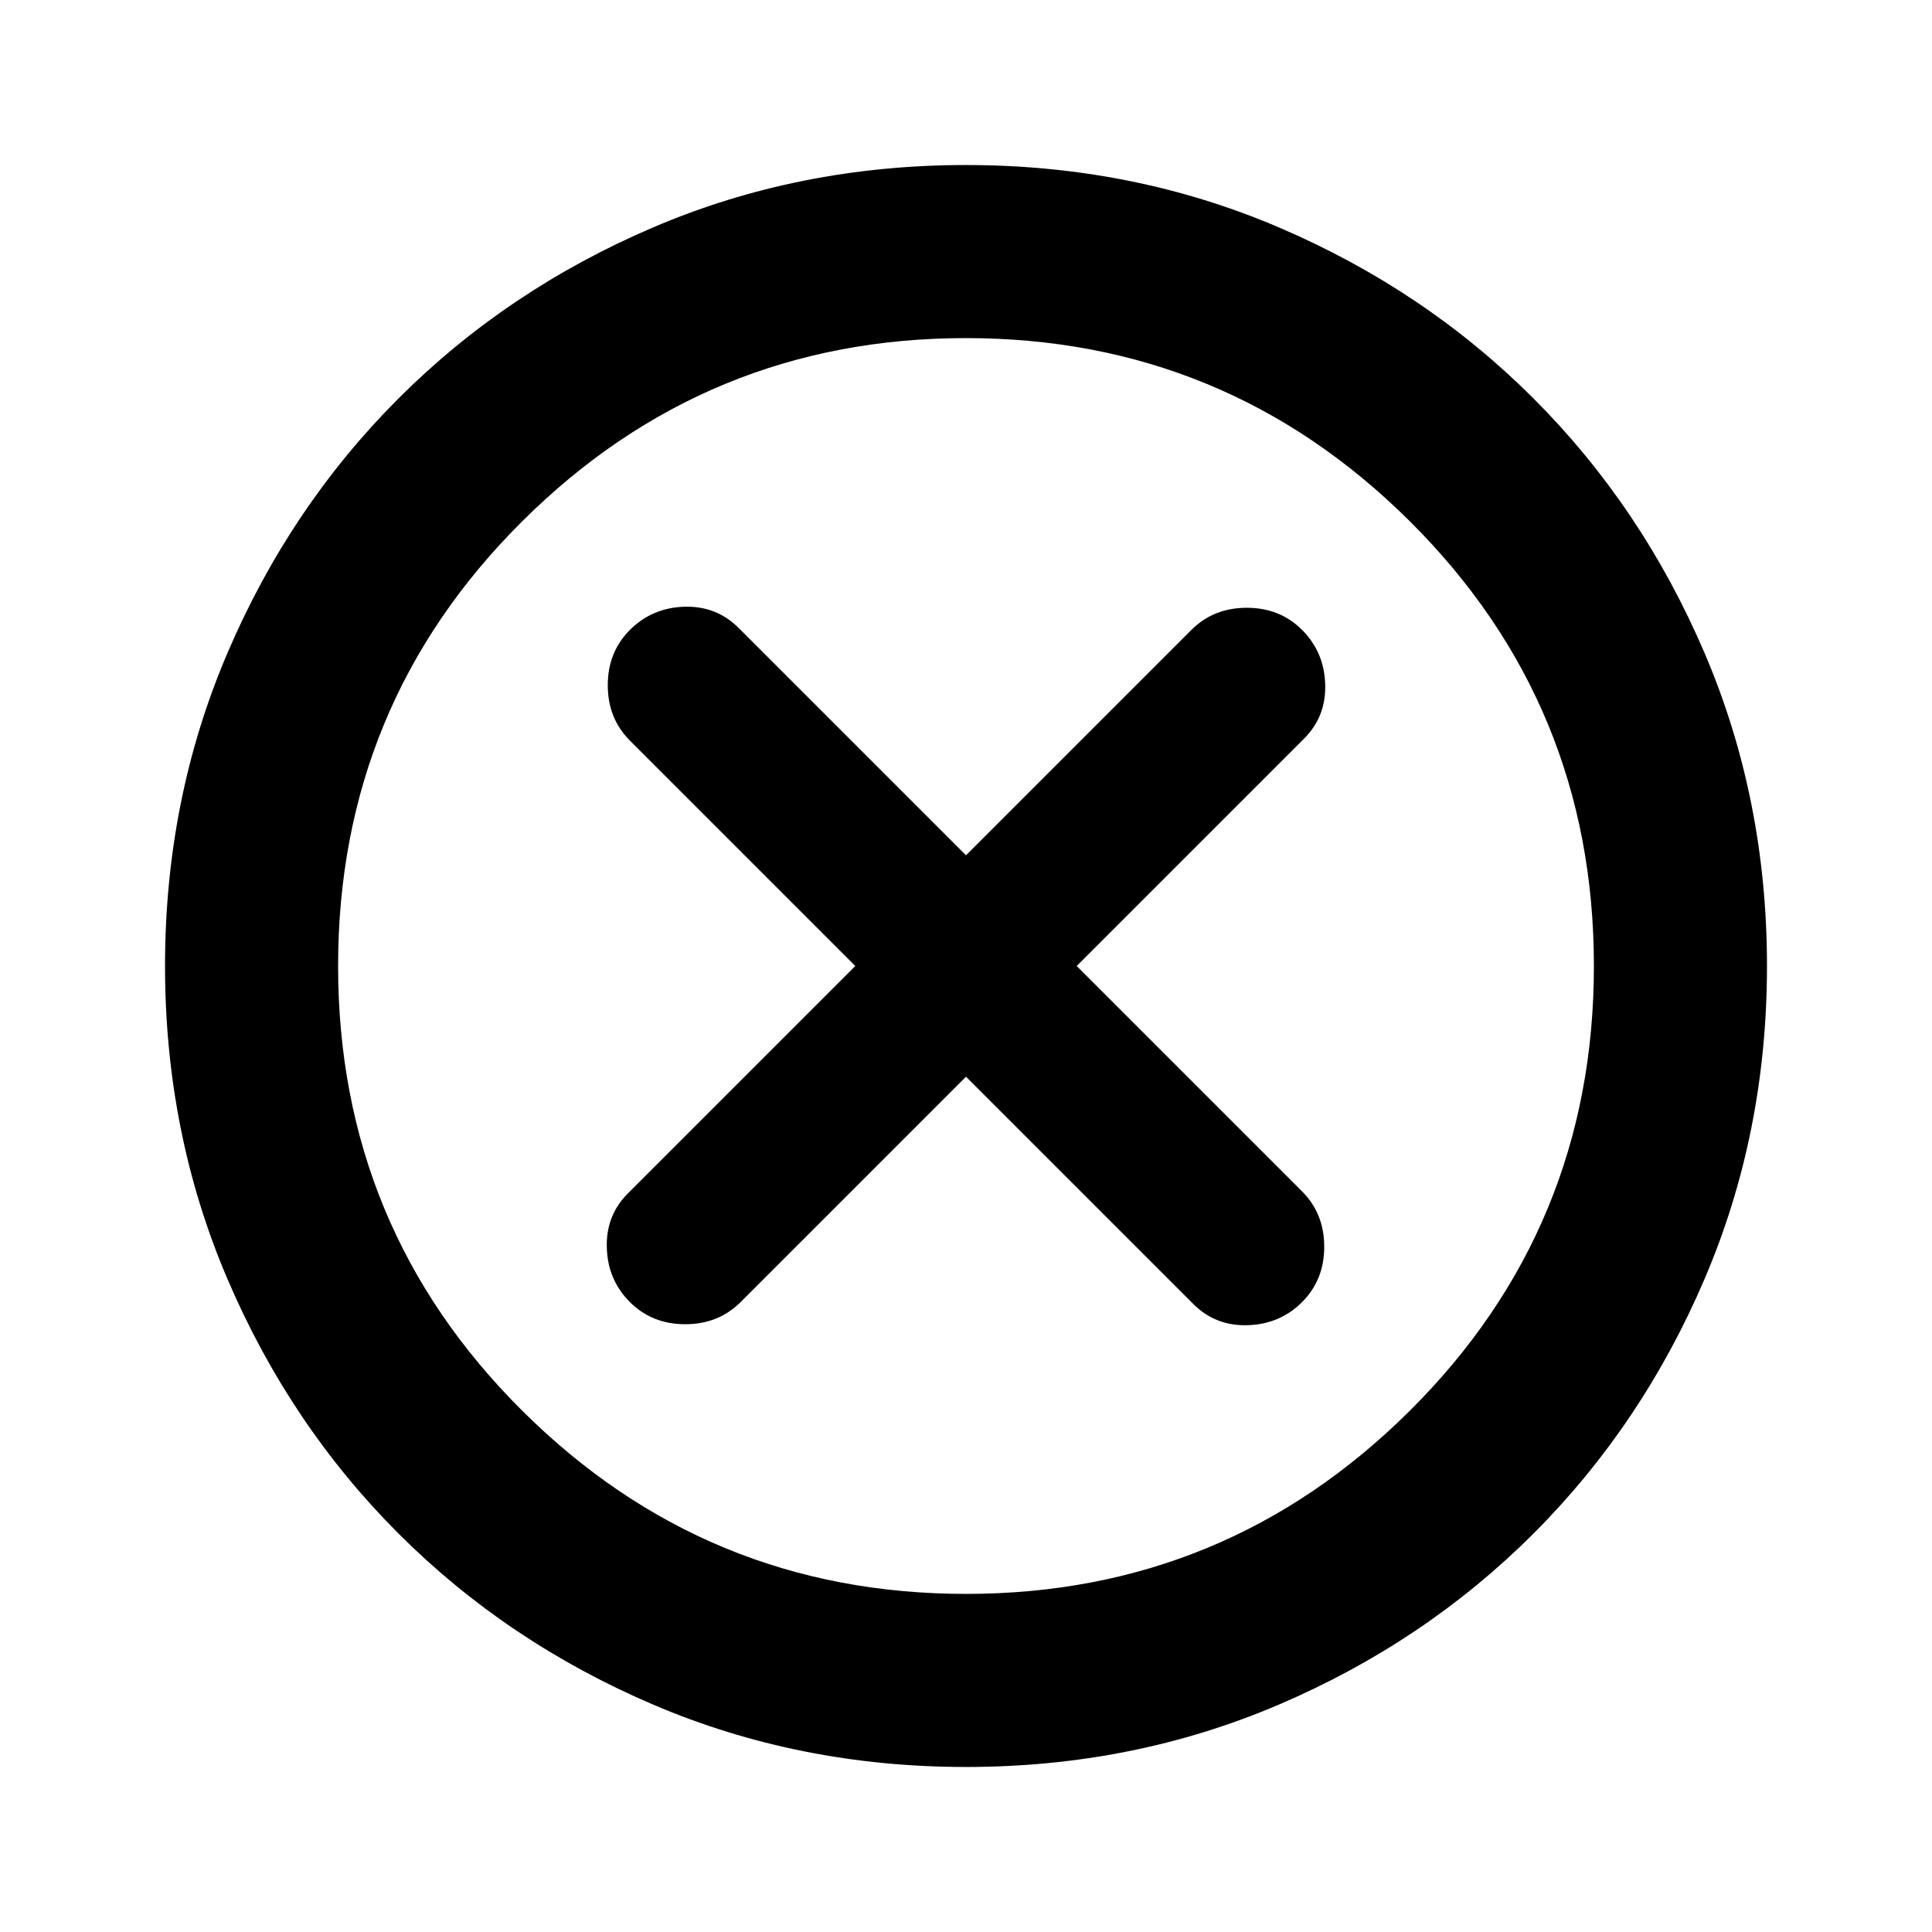 <svg xmlns="http://www.w3.org/2000/svg" height="24" width="24"><path d="M7.825 16.175q.275.275.687.275.413 0 .688-.275l2.8-2.8 2.825 2.825q.275.275.675.262.4-.012.675-.287.275-.275.275-.687 0-.413-.275-.688l-2.8-2.8L16.2 9.175q.275-.275.262-.675-.012-.4-.287-.675-.275-.275-.687-.275-.413 0-.688.275l-2.8 2.8L9.175 7.8Q8.9 7.525 8.5 7.537q-.4.013-.675.288-.275.275-.275.687 0 .413.275.688l2.8 2.8L7.8 14.825q-.275.275-.262.675.012.4.287.675ZM12 21.95q-2.075 0-3.887-.775Q6.3 20.4 4.95 19.05 3.6 17.7 2.825 15.887 2.05 14.075 2.05 12t.775-3.887Q3.6 6.3 4.95 4.95 6.3 3.6 8.113 2.825 9.925 2.05 12 2.05t3.887.775Q17.7 3.6 19.05 4.95q1.35 1.35 2.125 3.163.775 1.812.775 3.887t-.775 3.887Q20.4 17.7 19.05 19.05q-1.35 1.35-3.163 2.125-1.812.775-3.887.775ZM12 12Zm0 7.8q3.225 0 5.513-2.275Q19.8 15.25 19.8 12q0-3.25-2.287-5.525Q15.225 4.2 12 4.2T6.488 6.475Q4.2 8.75 4.2 12q0 3.25 2.288 5.525Q8.775 19.8 12 19.8Z"/></svg>